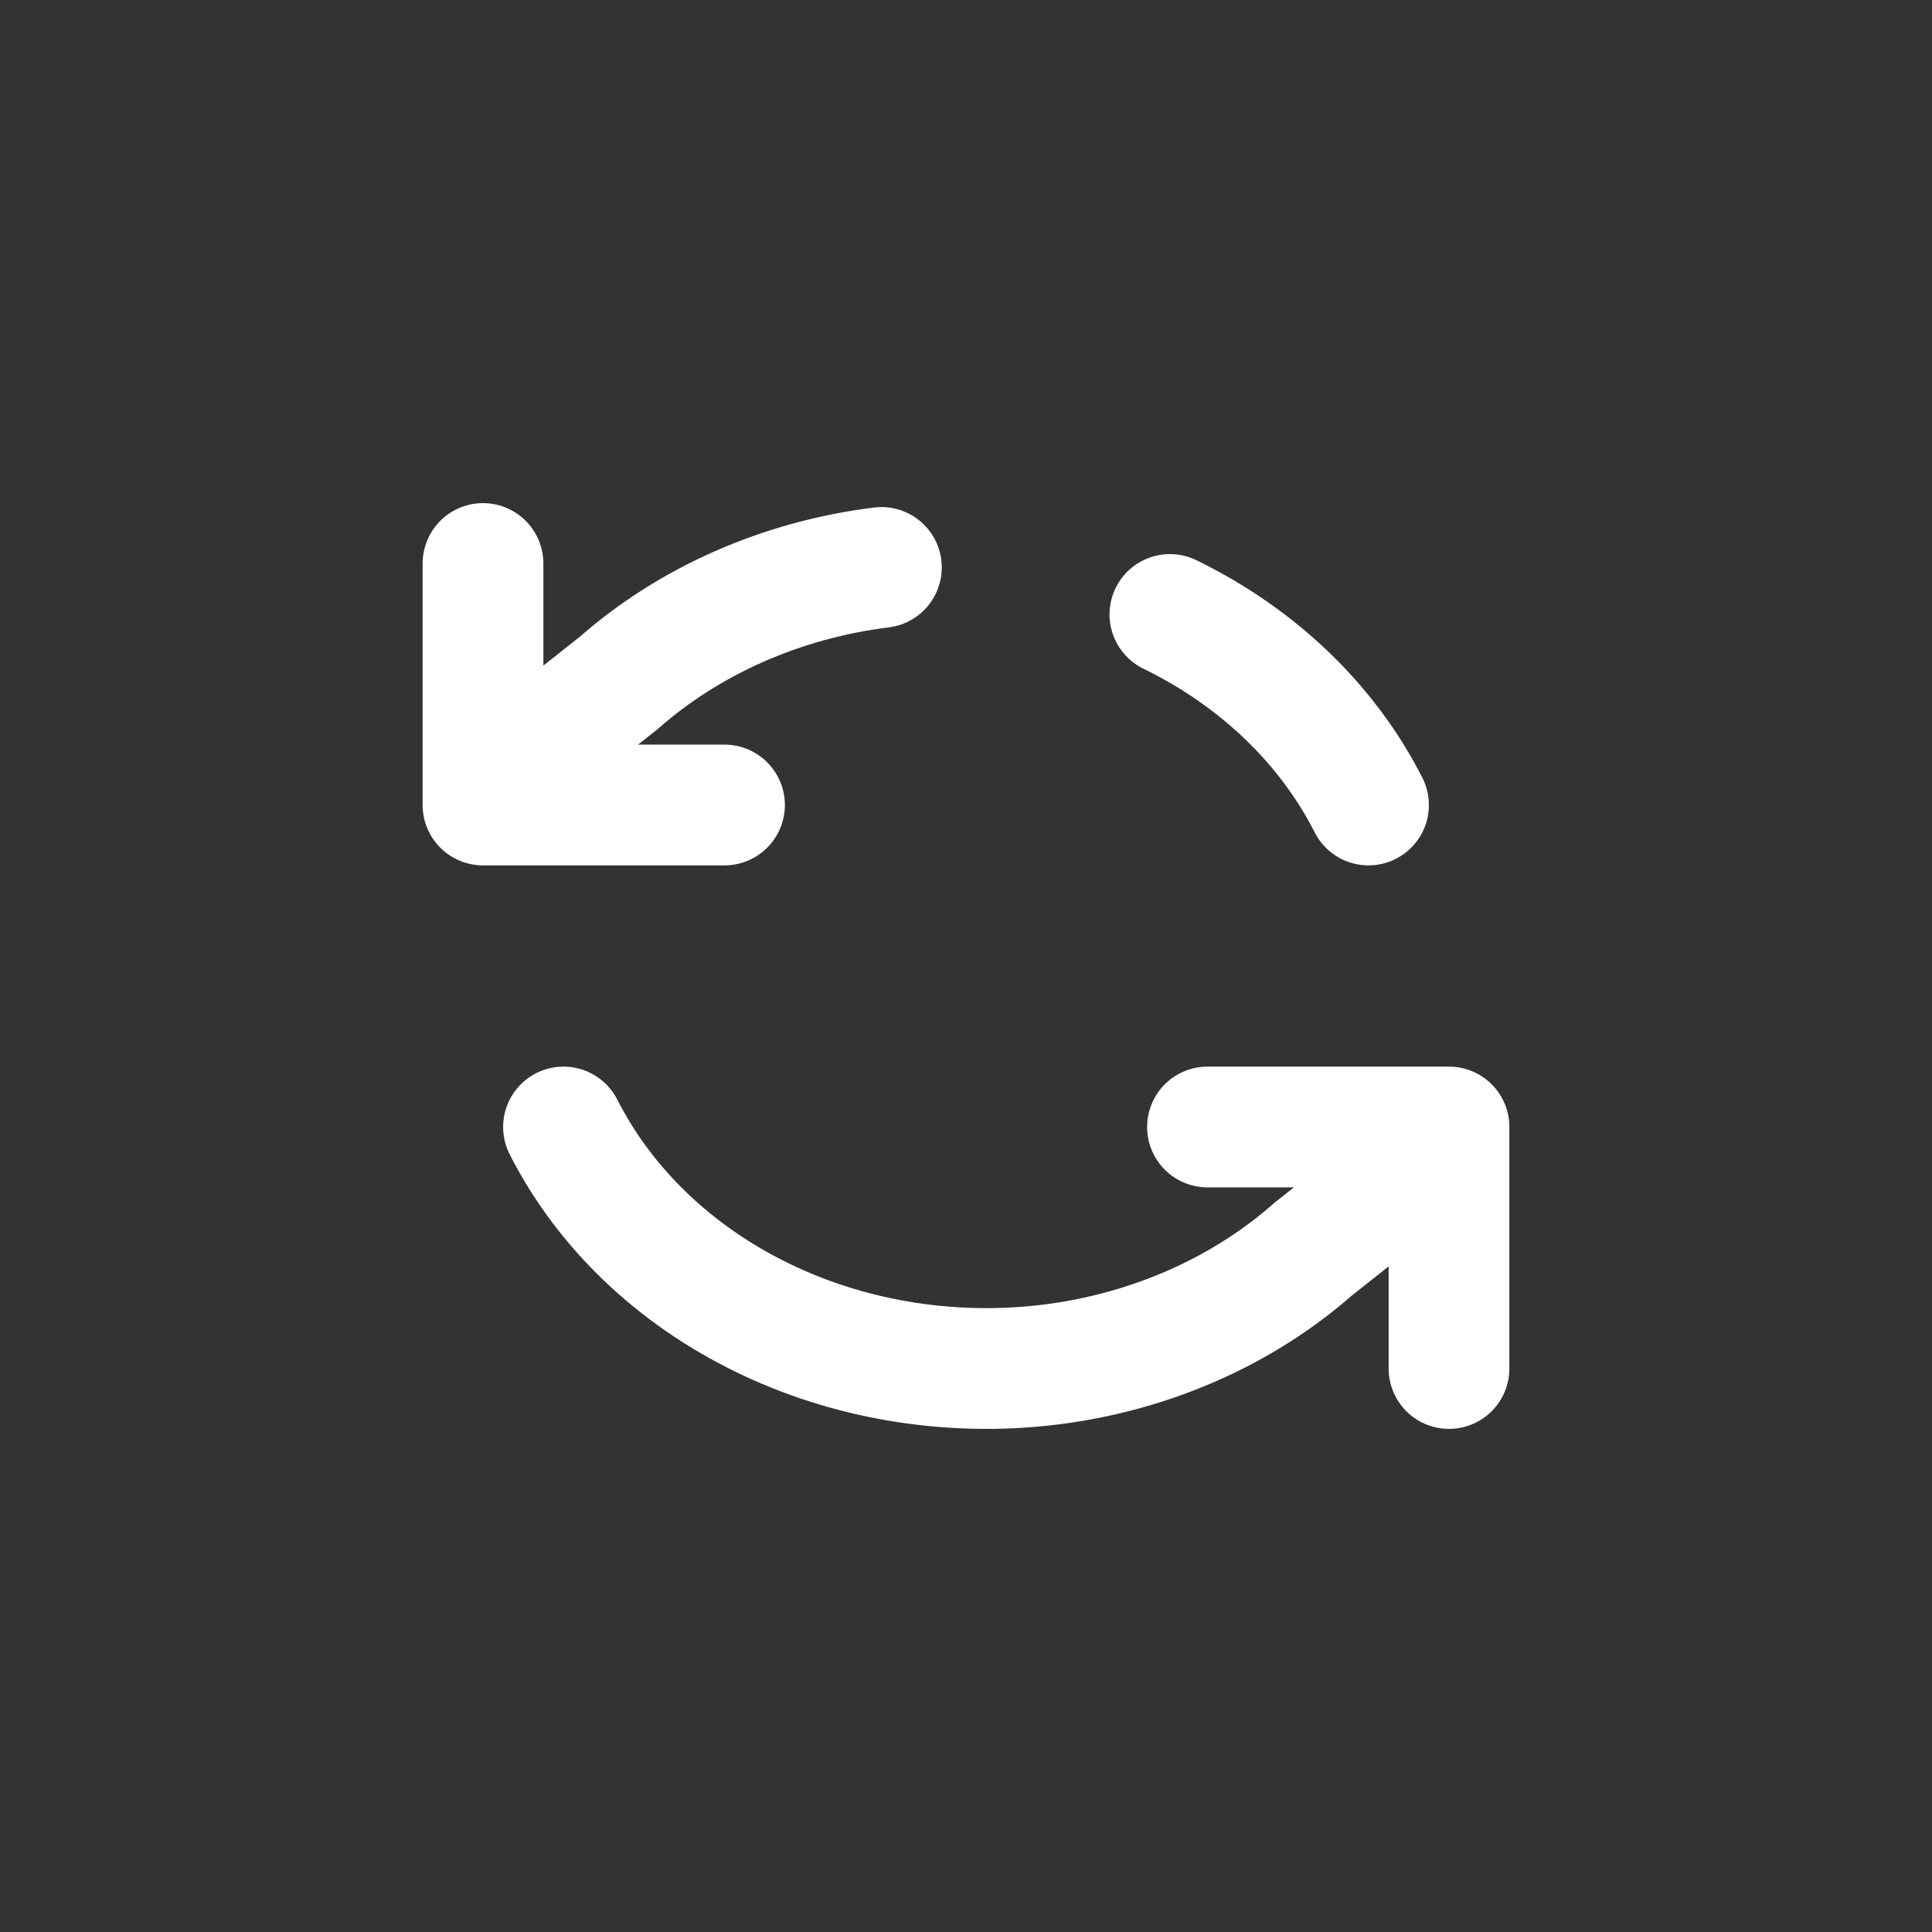 <svg width="100%" height="100%" viewBox="0 0 24 24" fill="none" xmlns="http://www.w3.org/2000/svg">
<rect x="0" y="0" width="24" height="24" fill="#333333" stroke="none"/>
<path d="M6 7V10H9M18 17V14H15M17 10C16.49 8.996 15.625 8.165 14.533 7.633M10.949 7.049C9.715 7.203 8.57 7.706 7.687 8.483L6 9.819M7 14C7.51 15.004 8.375 15.835 9.467 16.367C9.993 16.624 10.559 16.804 11.142 16.905C11.767 17.013 12.412 17.03 13.051 16.951C14.285 16.797 15.43 16.294 16.313 15.517L18 14.181" stroke="#ffffff" stroke-width="1.5" stroke-linecap="round" stroke-linejoin="round"/>
</svg>
